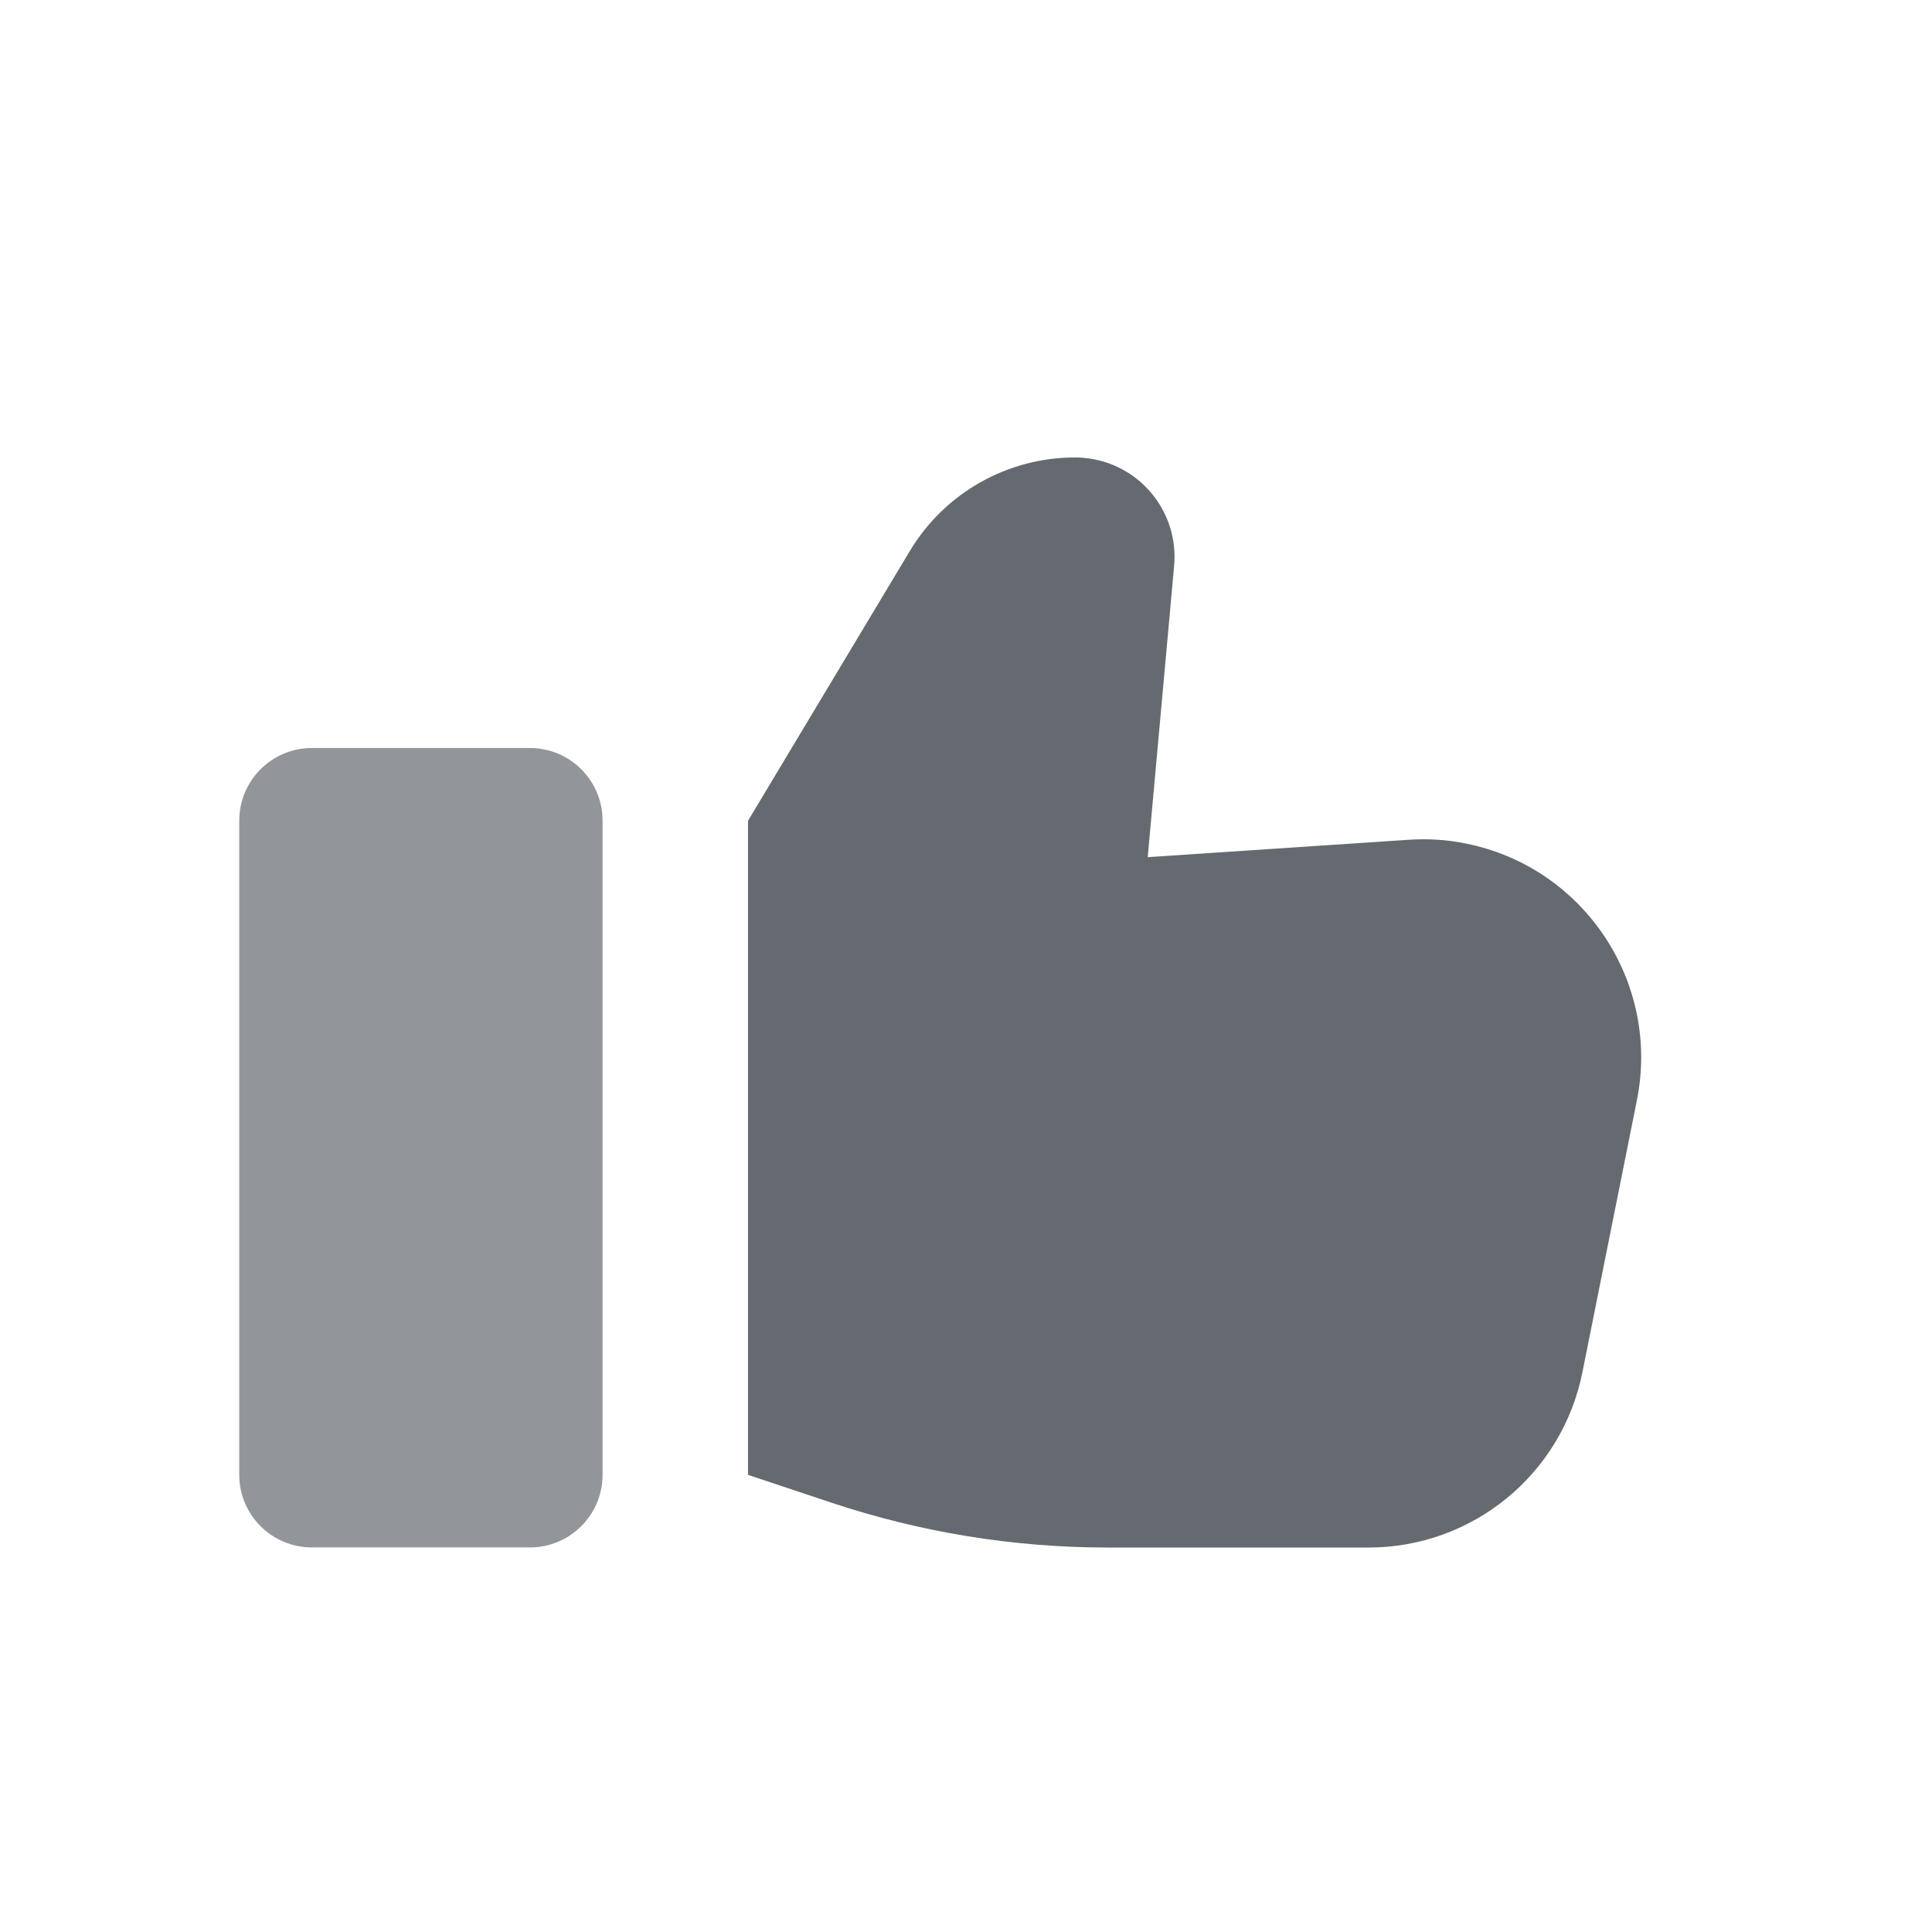 <svg width="18" height="18" viewBox="0 0 18 18" fill="none" xmlns="http://www.w3.org/2000/svg">
<path fill-rule="evenodd" clip-rule="evenodd" d="M6.969 7.647V13.741L7.749 14.001C8.578 14.277 9.445 14.418 10.319 14.418H12.751C13.72 14.418 14.553 13.735 14.743 12.785L15.251 10.249C15.47 9.149 14.757 8.079 13.657 7.859C13.482 7.823 13.302 7.812 13.124 7.824L10.693 7.986L10.939 5.273C10.986 4.763 10.61 4.312 10.1 4.266C10.072 4.263 10.044 4.262 10.016 4.262C9.386 4.262 8.802 4.592 8.477 5.133L6.969 7.647Z" fill="#656A70"/>
<path opacity="0.7" d="M4.937 6.969H2.906C2.532 6.969 2.229 7.272 2.229 7.646V13.74C2.229 14.114 2.532 14.417 2.906 14.417H4.937C5.311 14.417 5.614 14.114 5.614 13.74V7.646C5.614 7.272 5.311 6.969 4.937 6.969Z" fill="#656A70"/>
</svg>
